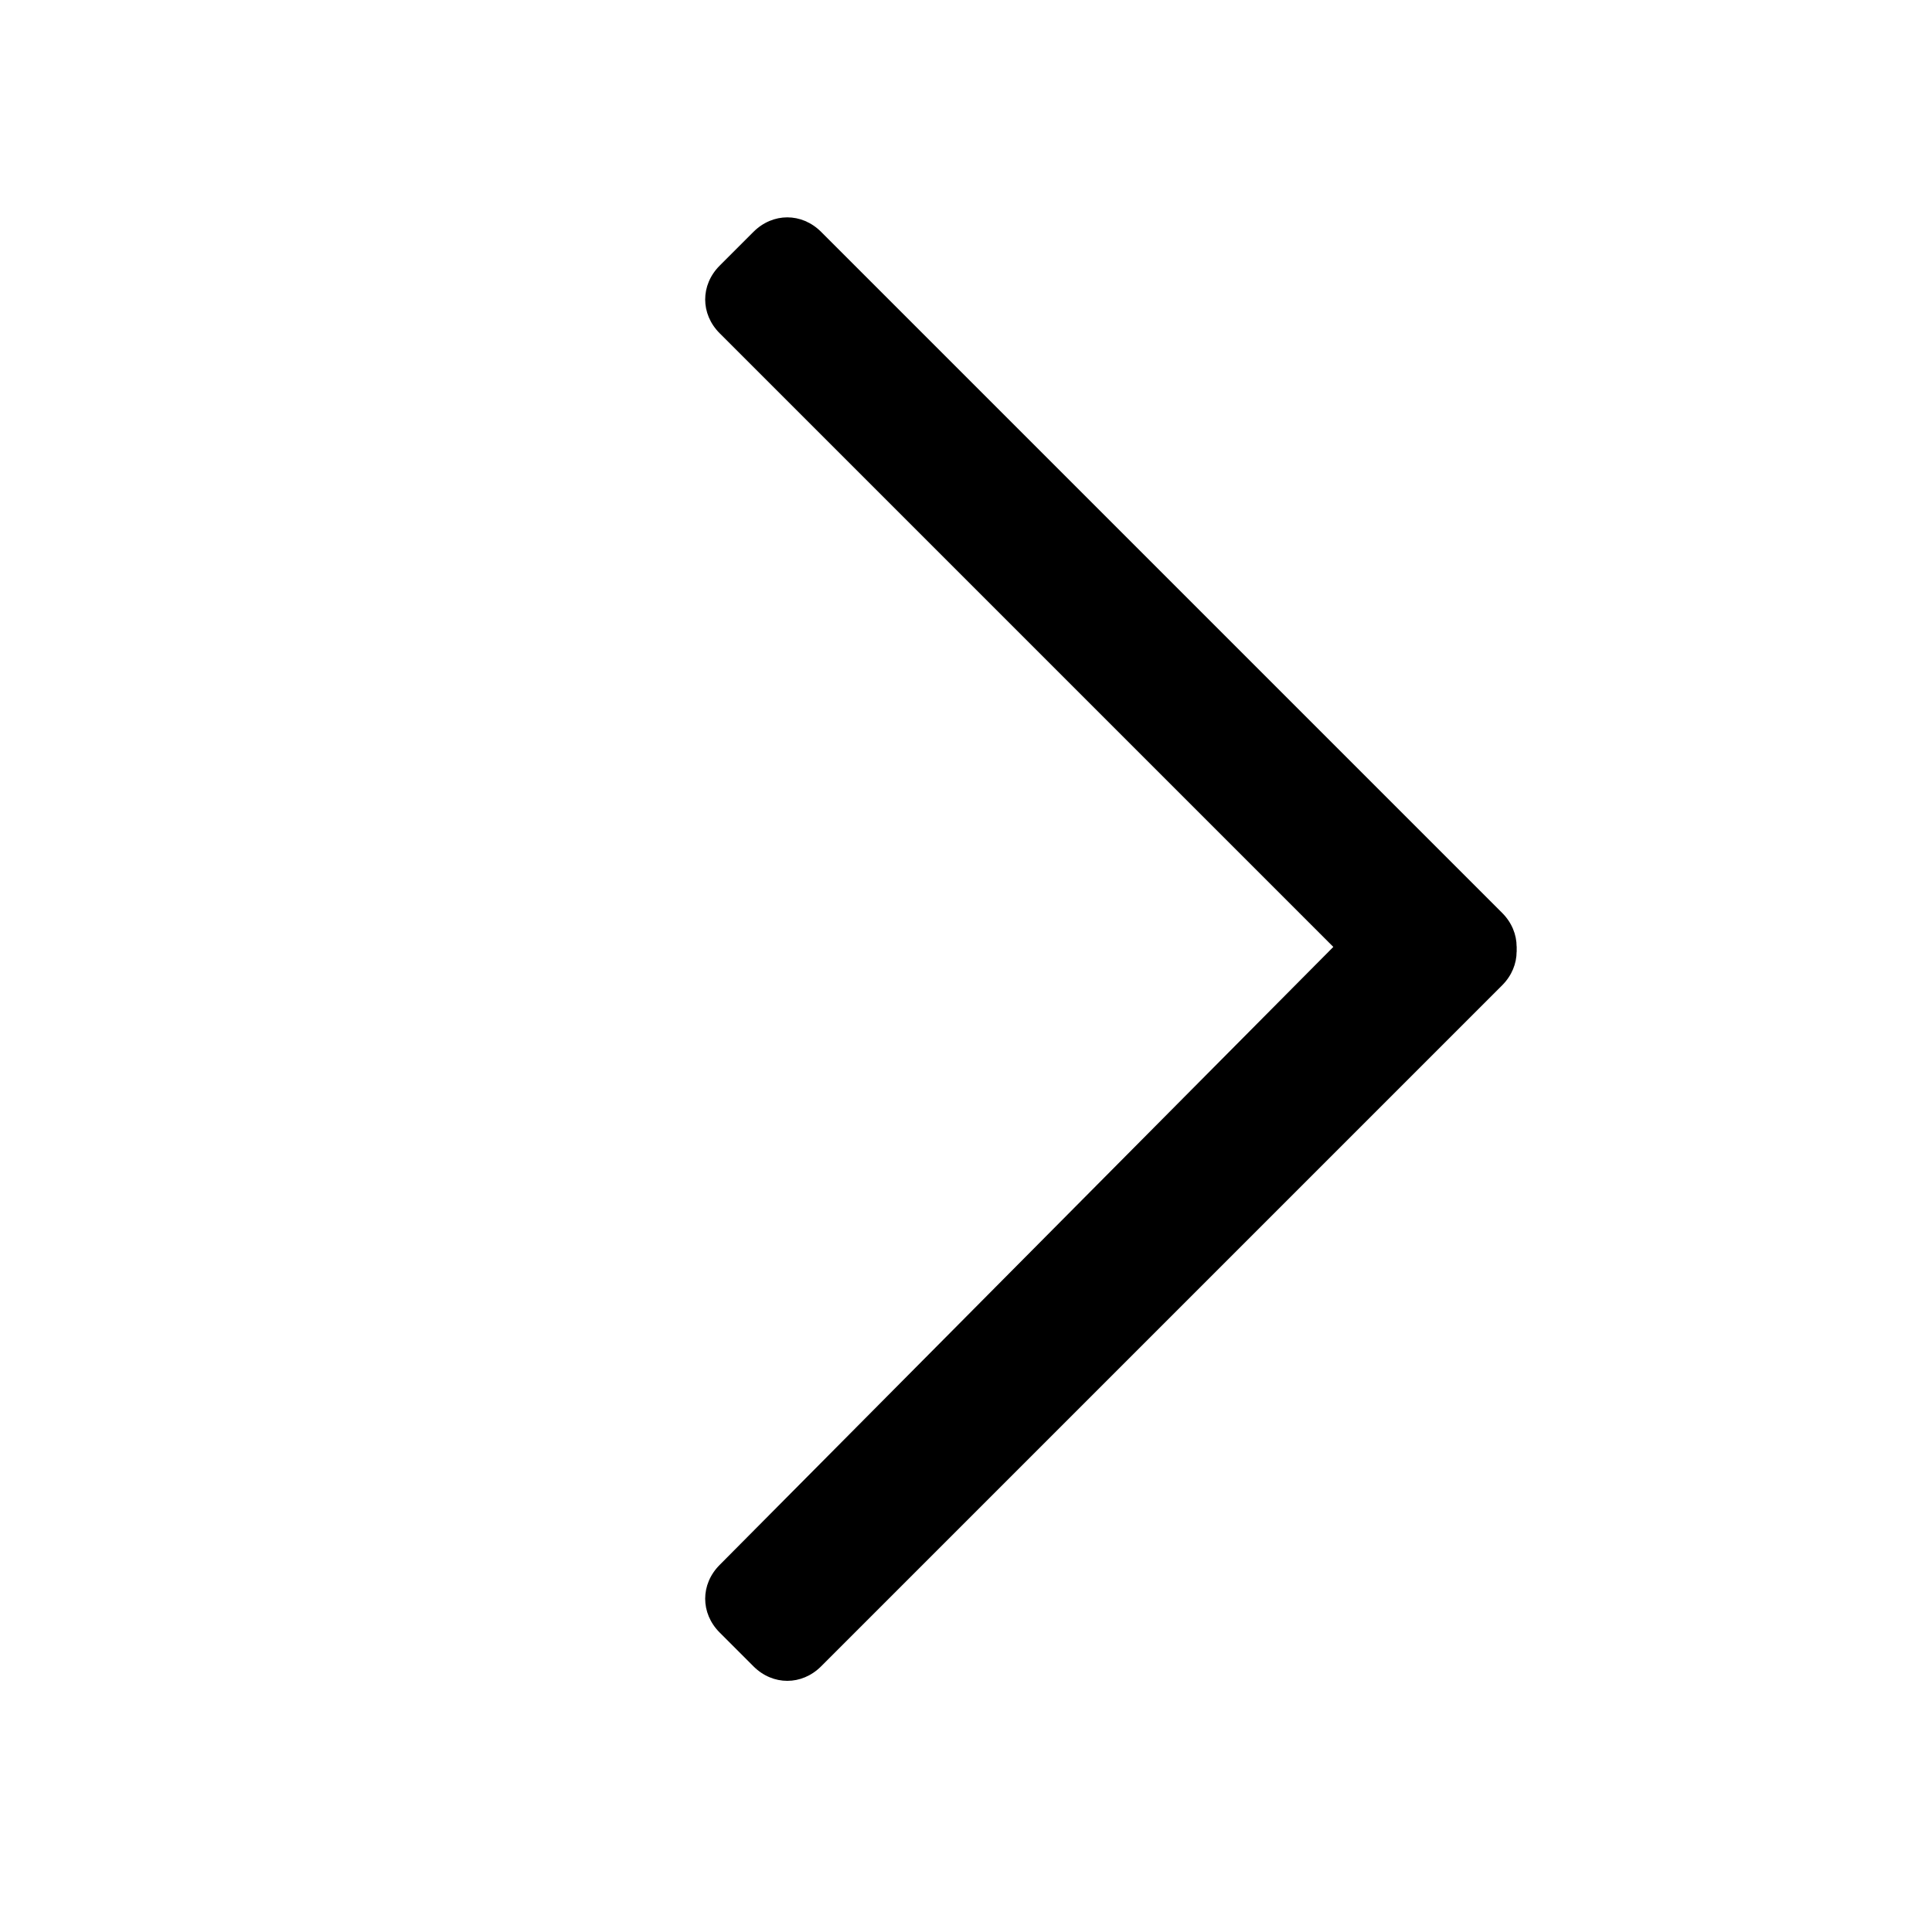 <?xml version="1.0" encoding="utf-8"?>
<!-- Generator: Adobe Illustrator 23.1.0, SVG Export Plug-In . SVG Version: 6.00 Build 0)  -->
<svg version="1.1" id="Layer_1" xmlns="http://www.w3.org/2000/svg" xmlns:xlink="http://www.w3.org/1999/xlink" x="0px" y="0px"
	 viewBox="0 0 40 40" style="enable-background:new 0 0 40 40;" xml:space="preserve">
<g>
	<path d="M29,21L14.9,6.9c-0.4-0.4-0.4-1,0-1.4l0.7-0.7c0.4-0.4,1-0.4,1.4,0l14.1,14.1c0.4,0.4,0.4,1,0,1.4L30.4,21
		C30,21.4,29.4,21.4,29,21z"/>
	<path d="M29,18.2L14.9,32.4c-0.4,0.4-0.4,1,0,1.4l0.7,0.7c0.4,0.4,1,0.4,1.4,0l14.1-14.1c0.4-0.4,0.4-1,0-1.4l-0.7-0.7
		C30,17.8,29.4,17.8,29,18.2z"/>
</g>
</svg>
